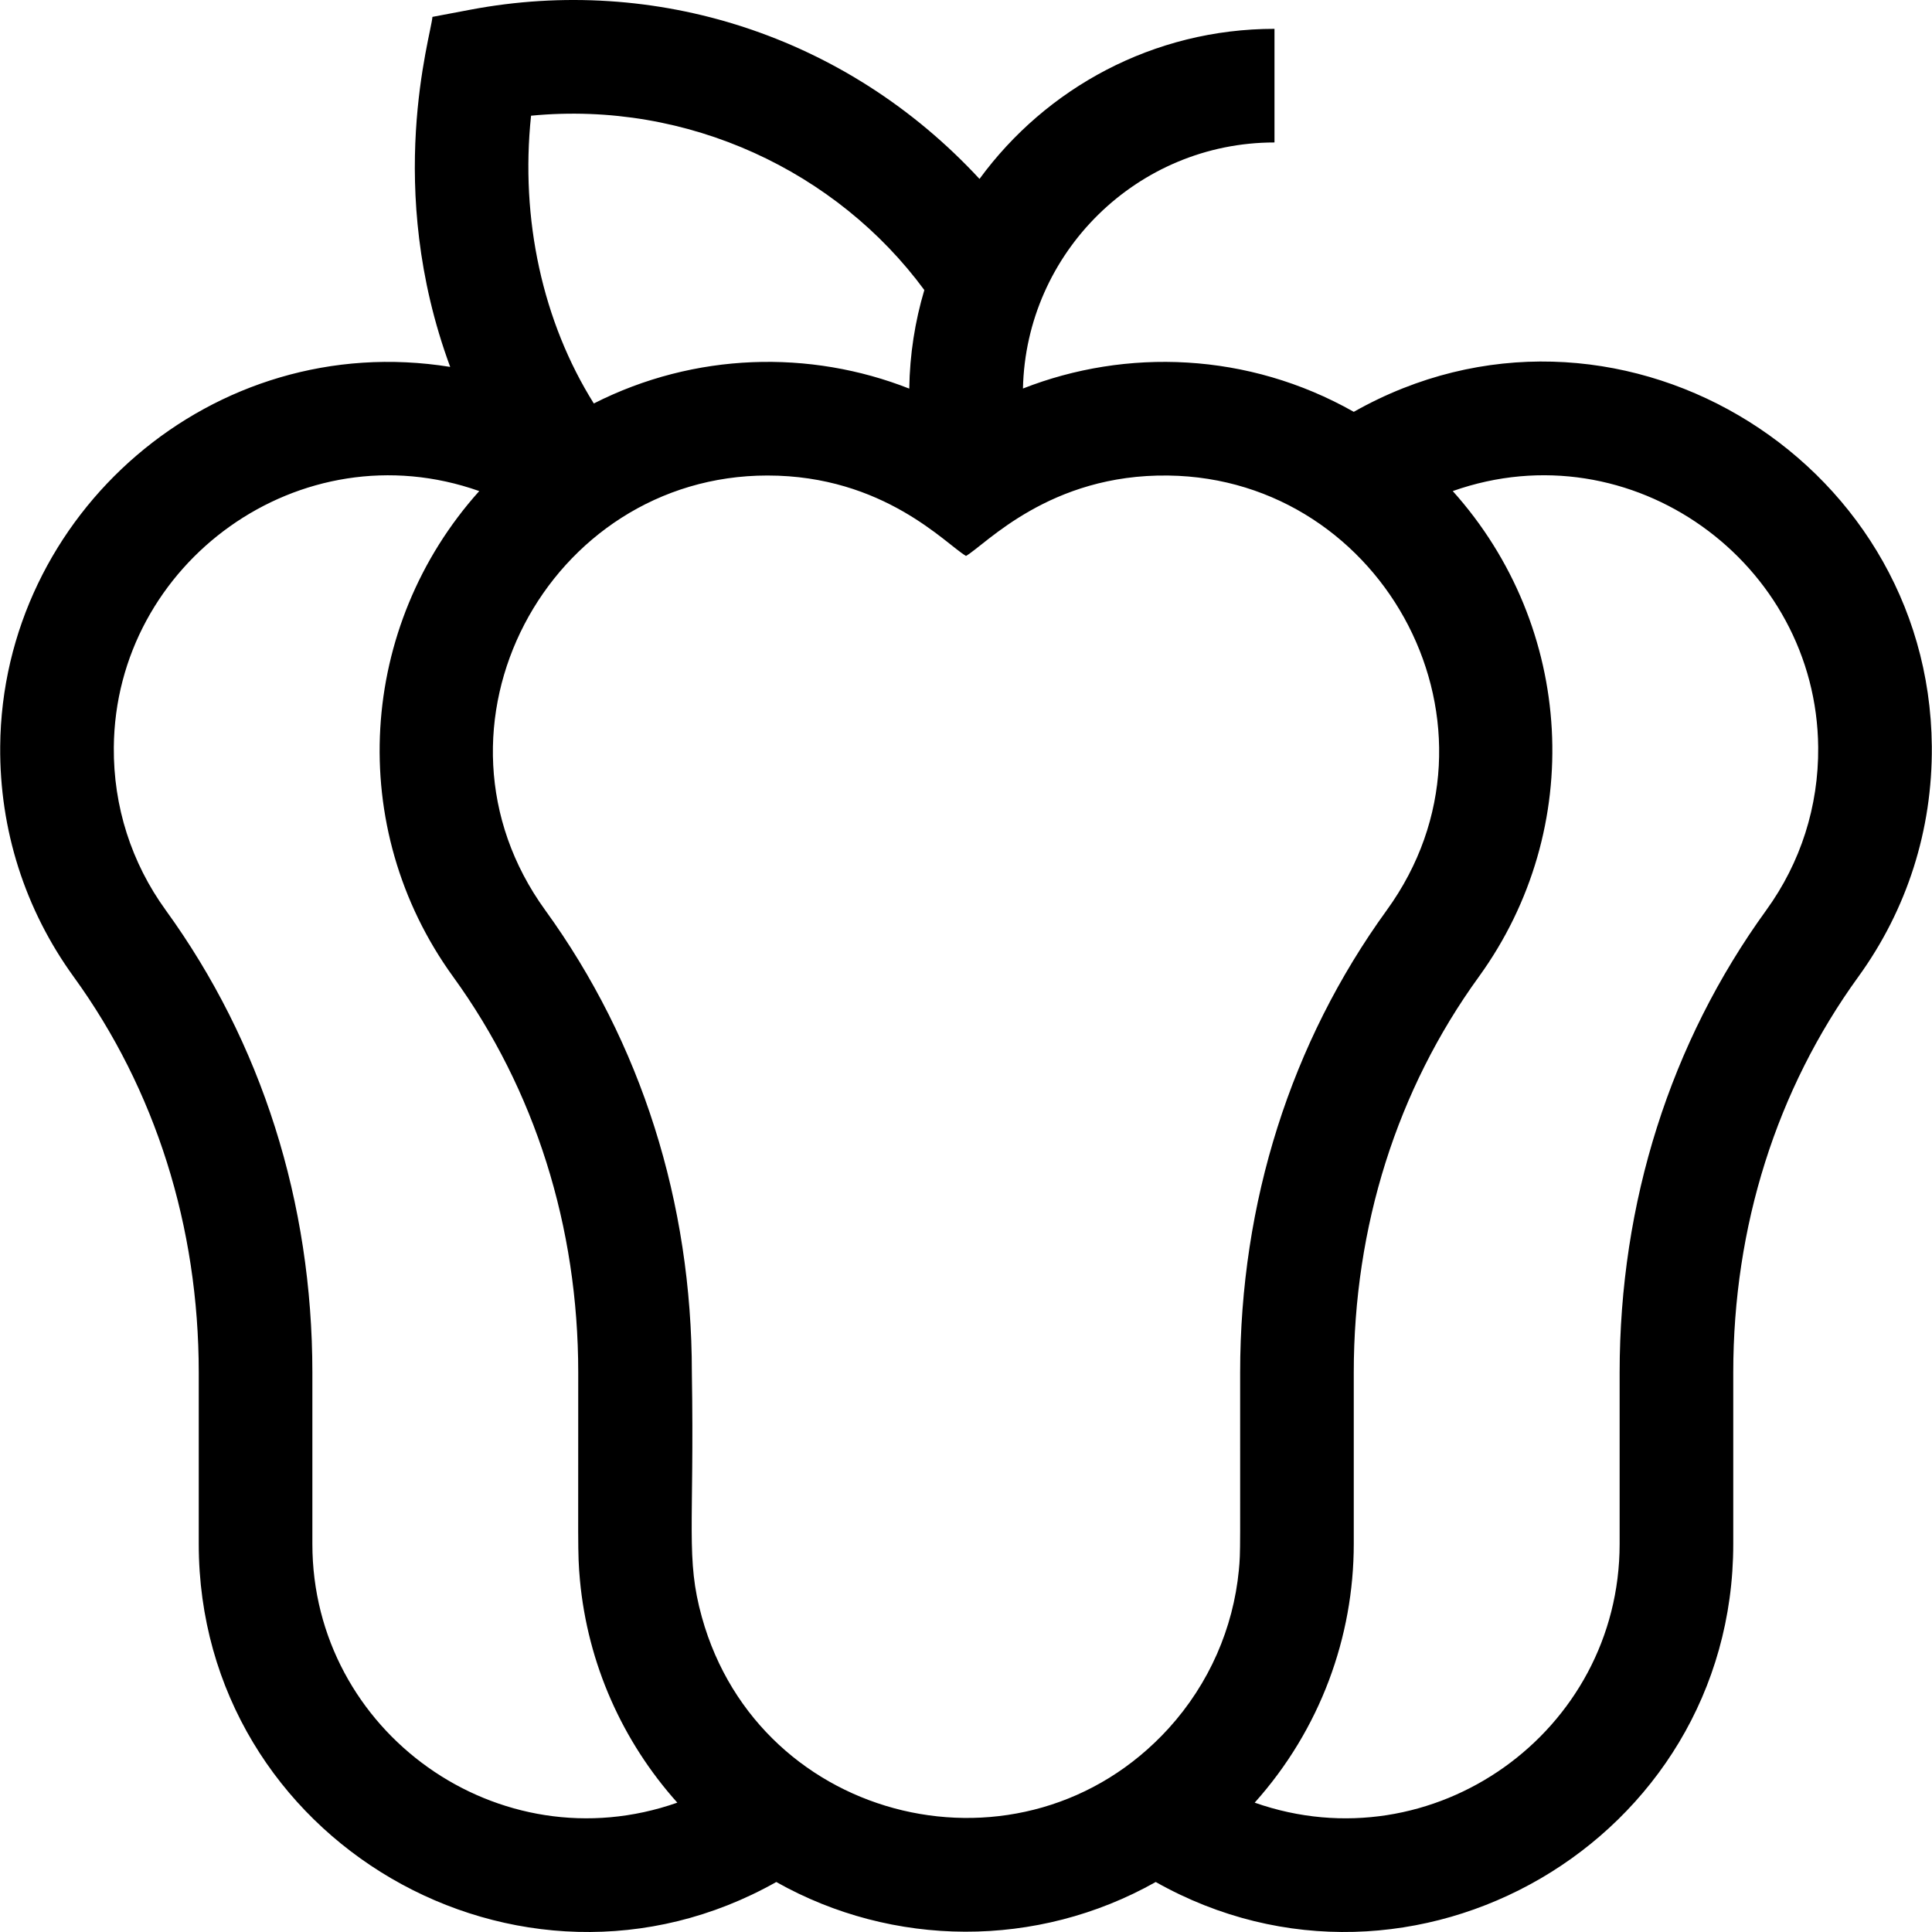 <svg id="Capa_1" enable-background="new 0 0 510.093 510.093" height="512" viewBox="0 0 510.093 510.093" width="512" xmlns="http://www.w3.org/2000/svg"><g><path d="m357.431 108.735c-27.914-15.802-60.145-16.832-87.348-6.155.794-35.956 30.269-64.966 66.411-64.966v-30c-31.952 0-60.319 15.622-77.88 39.625-35.319-38.152-85.861-53.866-134.392-44.683l-10.05 1.9c-.345 4.895-12.865 44.897 4.688 92.416-62.746-10.1-118.306 38.911-118.809 100.195-.182 22.029 6.534 43.07 19.418 60.849 21.592 29.798 33.005 65.93 33.005 104.491v45.227c0 78.335 84.766 127.416 152.481 89.259 30.754 17.326 68.818 17.671 100.184 0 67.699 38.149 152.481-10.907 152.481-89.259v-45.227c0-38.562 11.413-74.693 33.004-104.49 12.885-17.779 19.601-38.82 19.419-60.85-.631-76.758-84.496-126.862-152.612-88.332zm-217.221-78.188c41.561-4.012 80.841 14.797 103.834 46.028-2.463 8.27-3.844 16.999-3.979 26.026-26.159-10.287-56.594-9.621-83.284 3.924-13.506-21.548-19.453-48.673-16.571-75.978zm-57.737 377.086v-45.227c0-44.924-13.387-87.143-38.713-122.096-9.098-12.554-13.839-27.422-13.711-42.998.399-48.751 49.294-84.34 96.482-67.657-31.929 35.577-35.466 88.8-6.869 128.26 21.592 29.798 33.005 65.93 33.005 104.491.038 46.318-.223 47.26.447 54.752 2.051 22.125 11.225 42.614 25.712 58.783-47.029 16.538-96.353-18.605-96.353-68.308zm102.84 19.344c-4.325-15.529-1.959-23.75-2.645-64.57 0-44.924-13.387-87.143-38.713-122.096-34.977-48.262.758-114.765 58.678-114.765 30.767 0 47.157 18.187 52.414 21.235 5.176-2.98 22.033-21.668 53.41-21.229 57.373.758 92.467 66.759 57.681 114.759-25.325 34.952-38.712 77.171-38.712 122.095-.035 47.455.153 47.019-.341 52.181-1.479 15.27-7.807 29.921-18.54 41.745-38.246 41.979-107.98 25.551-123.232-29.355zm281.019-186.665c-25.325 34.952-38.712 77.171-38.712 122.095v45.227c0 49.662-49.277 84.861-96.354 68.309 17.355-19.371 26.159-43.837 26.159-68.309v-45.227c0-38.562 11.413-74.693 33.004-104.49 28.379-39.16 25.312-92.404-6.869-128.261 47.268-16.717 96.084 18.981 96.483 67.657.129 15.576-4.613 30.444-13.711 42.999z"/></g></svg>
